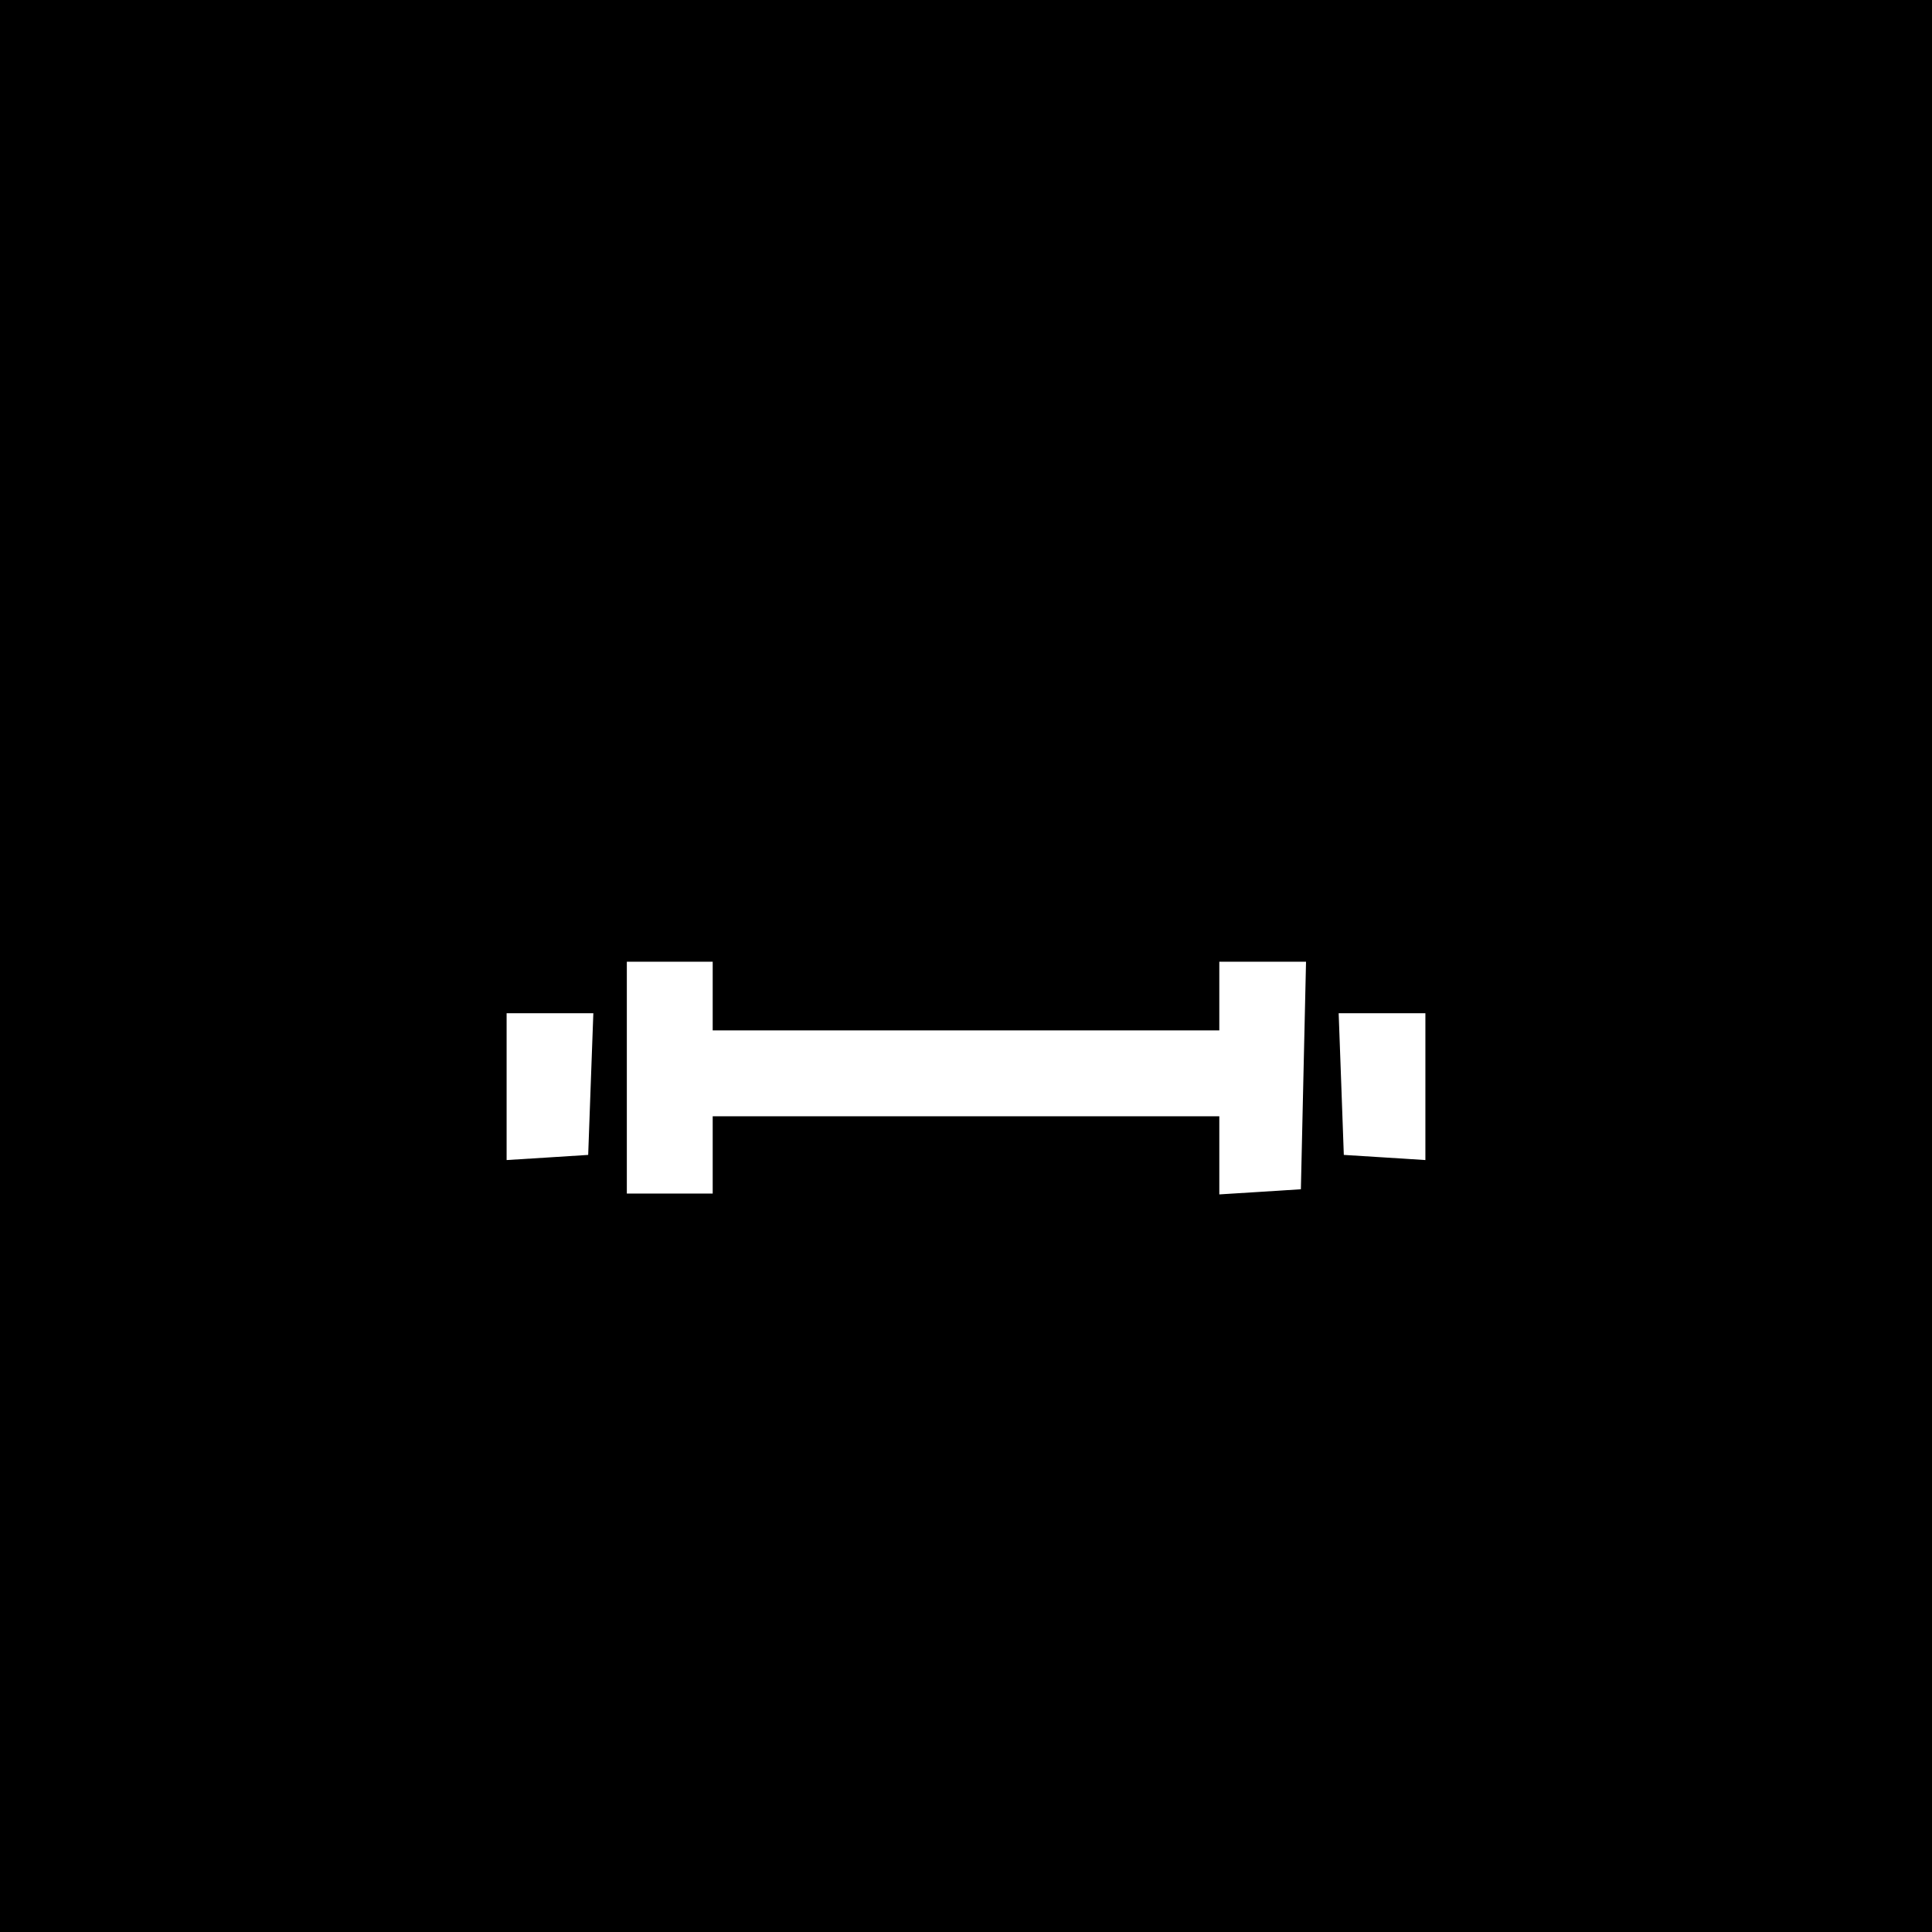 <?xml version="1.0" standalone="no"?>
<!DOCTYPE svg PUBLIC "-//W3C//DTD SVG 20010904//EN"
 "http://www.w3.org/TR/2001/REC-SVG-20010904/DTD/svg10.dtd">
<svg version="1.0" xmlns="http://www.w3.org/2000/svg"
 width="225pt" height="225pt" viewBox="0 0 225 225"
 preserveAspectRatio="xMidYMid meet">
<g transform="translate(0,225) scale(0.1,-0.1)"
fill="#000000" stroke="none">
<path d="M0 1125 l0 -1125 1125 0 1125 0 0 1125 0 1125 -1125 0 -1125 0 0
-1125z m830 -35 l0 -40 295 0 295 0 0 40 0 40 50 0 51 0 -3 -132 -3 -133 -47
-3 -48 -3 0 45 0 46 -295 0 -295 0 0 -45 0 -45 -50 0 -50 0 0 135 0 135 50 0
50 0 0 -40z m-142 -102 l-3 -83 -47 -3 -48 -3 0 85 0 86 50 0 51 0 -3 -82z
m972 -4 l0 -85 -47 3 -48 3 -3 83 -3 82 51 0 50 0 0 -86z"/>
</g>
</svg>
